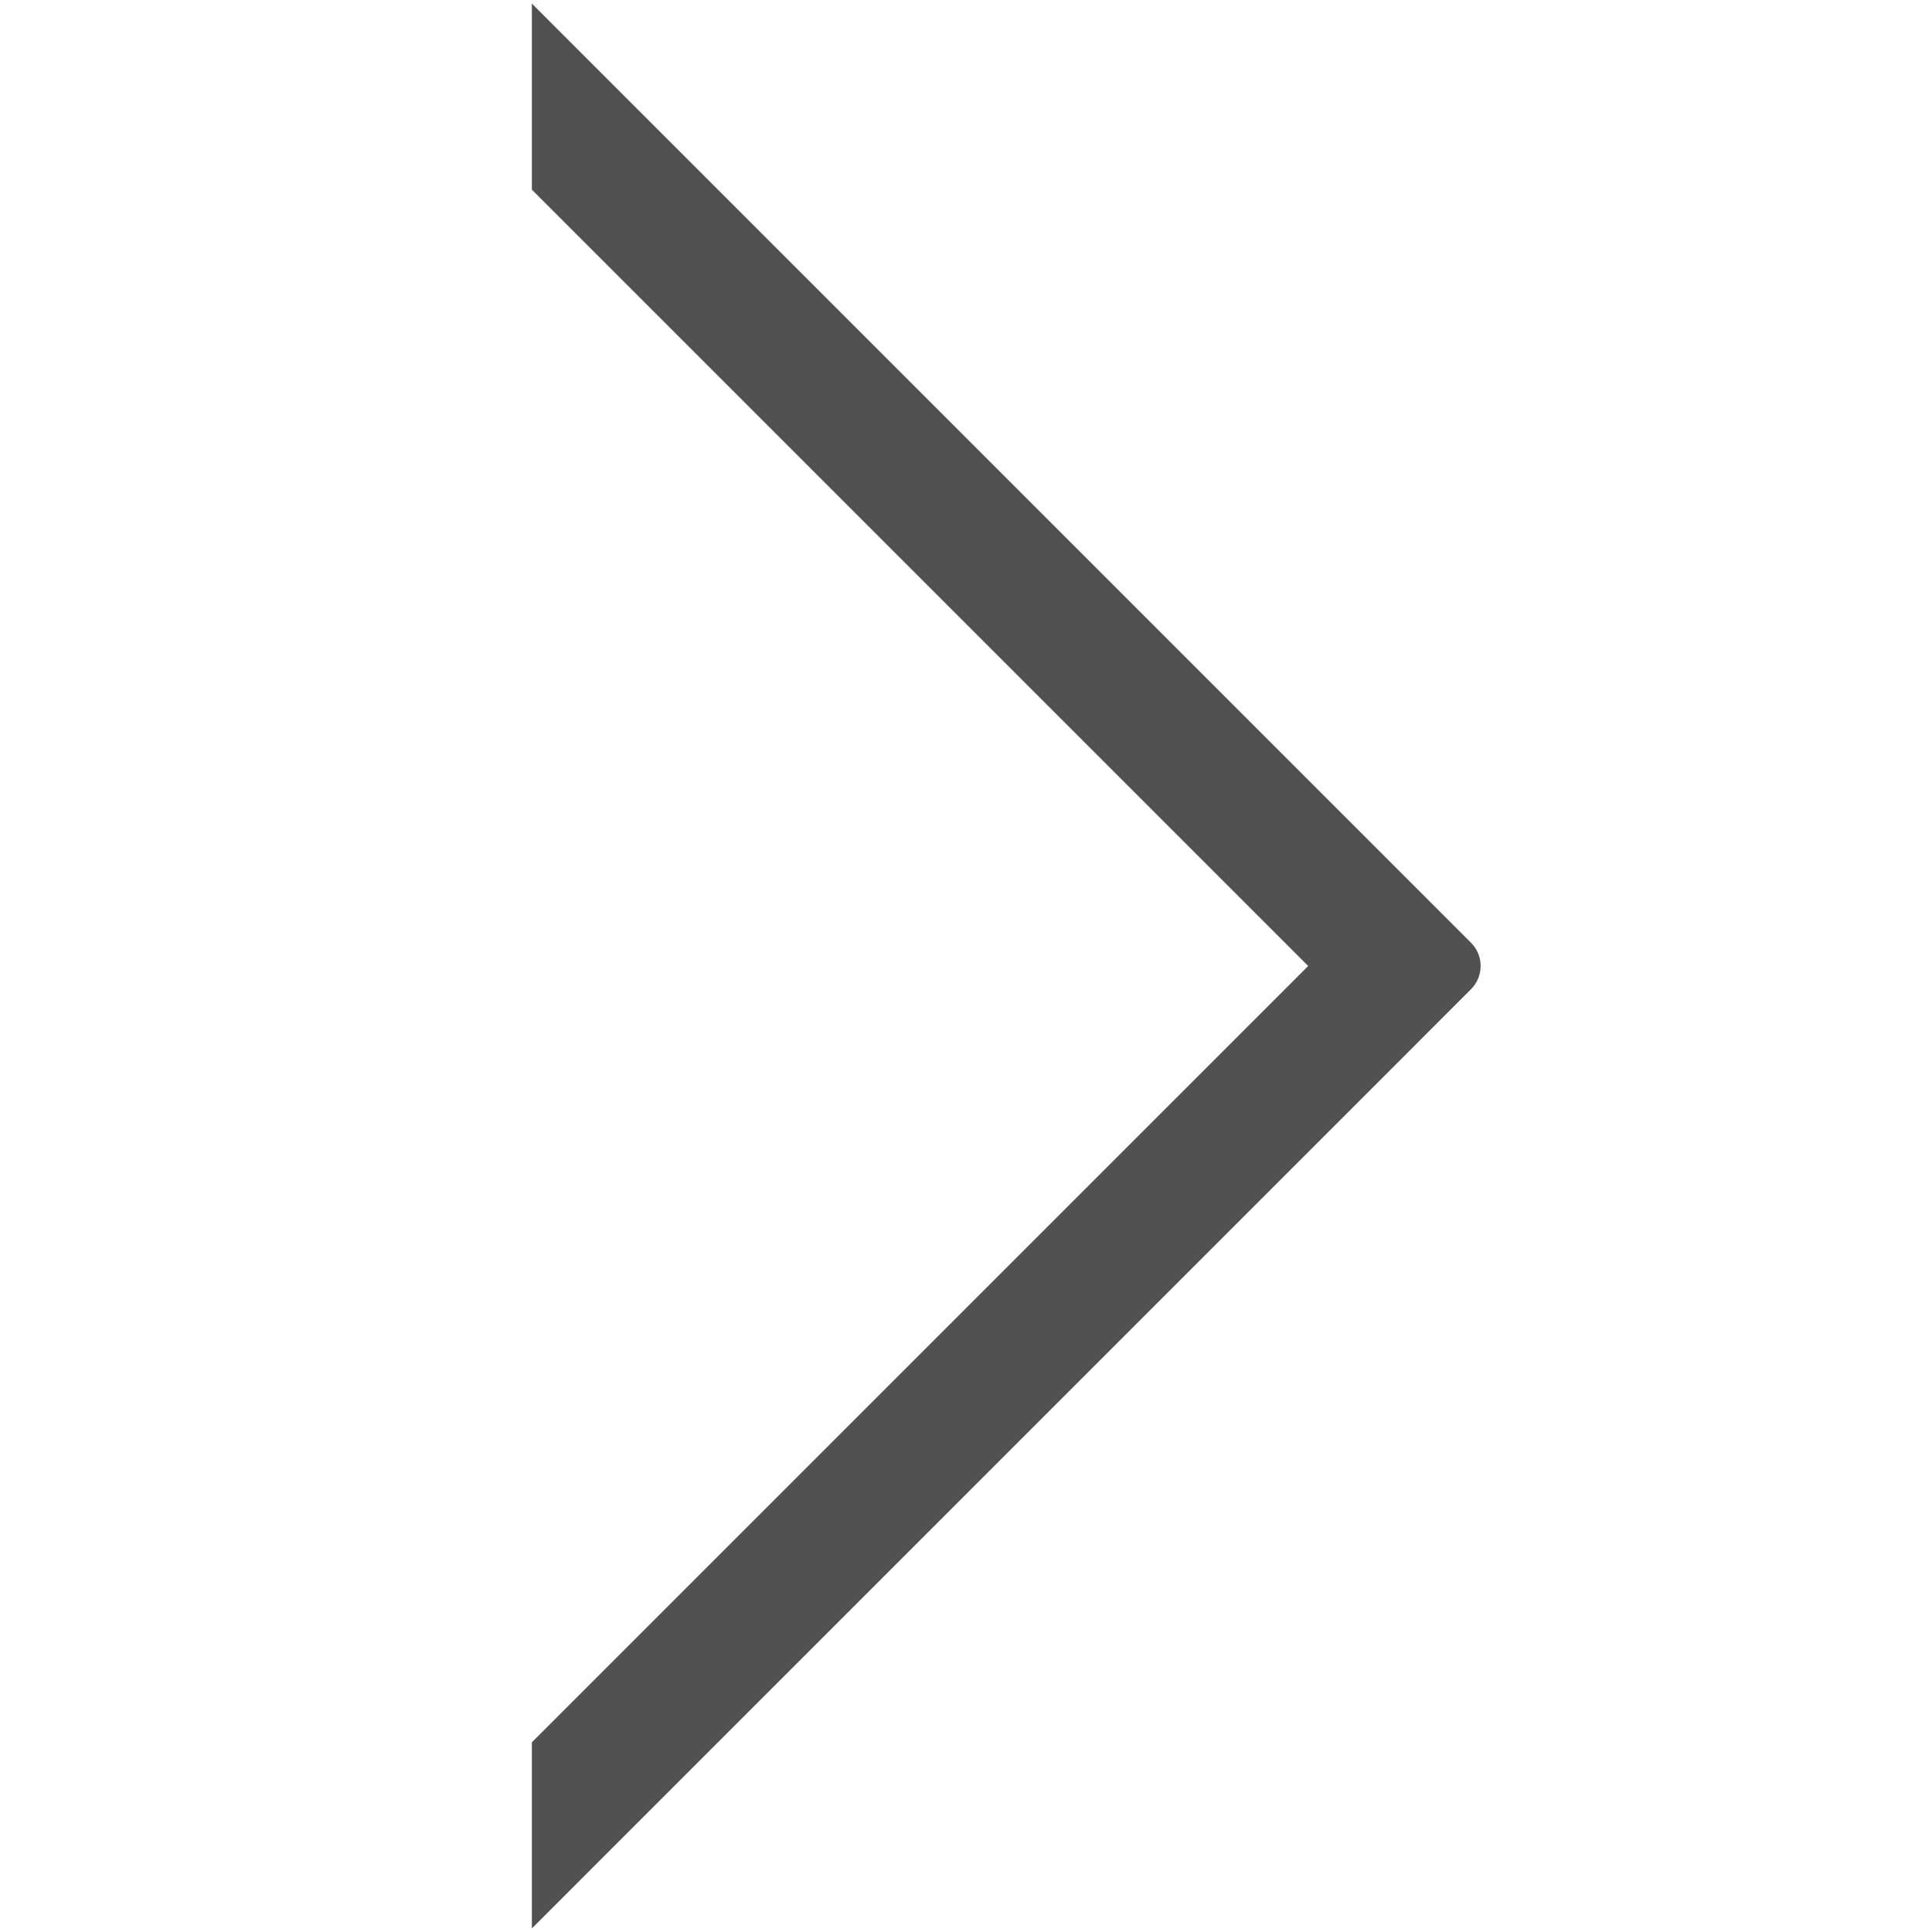 <?xml version="1.0" standalone="no"?><!DOCTYPE svg PUBLIC "-//W3C//DTD SVG 1.1//EN" "http://www.w3.org/Graphics/SVG/1.1/DTD/svg11.dtd"><svg t="1533261902052" class="icon" style="" viewBox="0 0 1024 1024" version="1.1" xmlns="http://www.w3.org/2000/svg" p-id="2563" xmlns:xlink="http://www.w3.org/1999/xlink" width="25" height="25"><defs><style type="text/css"></style></defs><path d="M281.894 923.451l411.47-411.465-411.47-411.468v-98.628l497.766 497.766c6.813 6.811 6.813 17.844 0 24.658l-497.766 497.797v-98.659z" p-id="2564" fill="#515151"></path></svg>